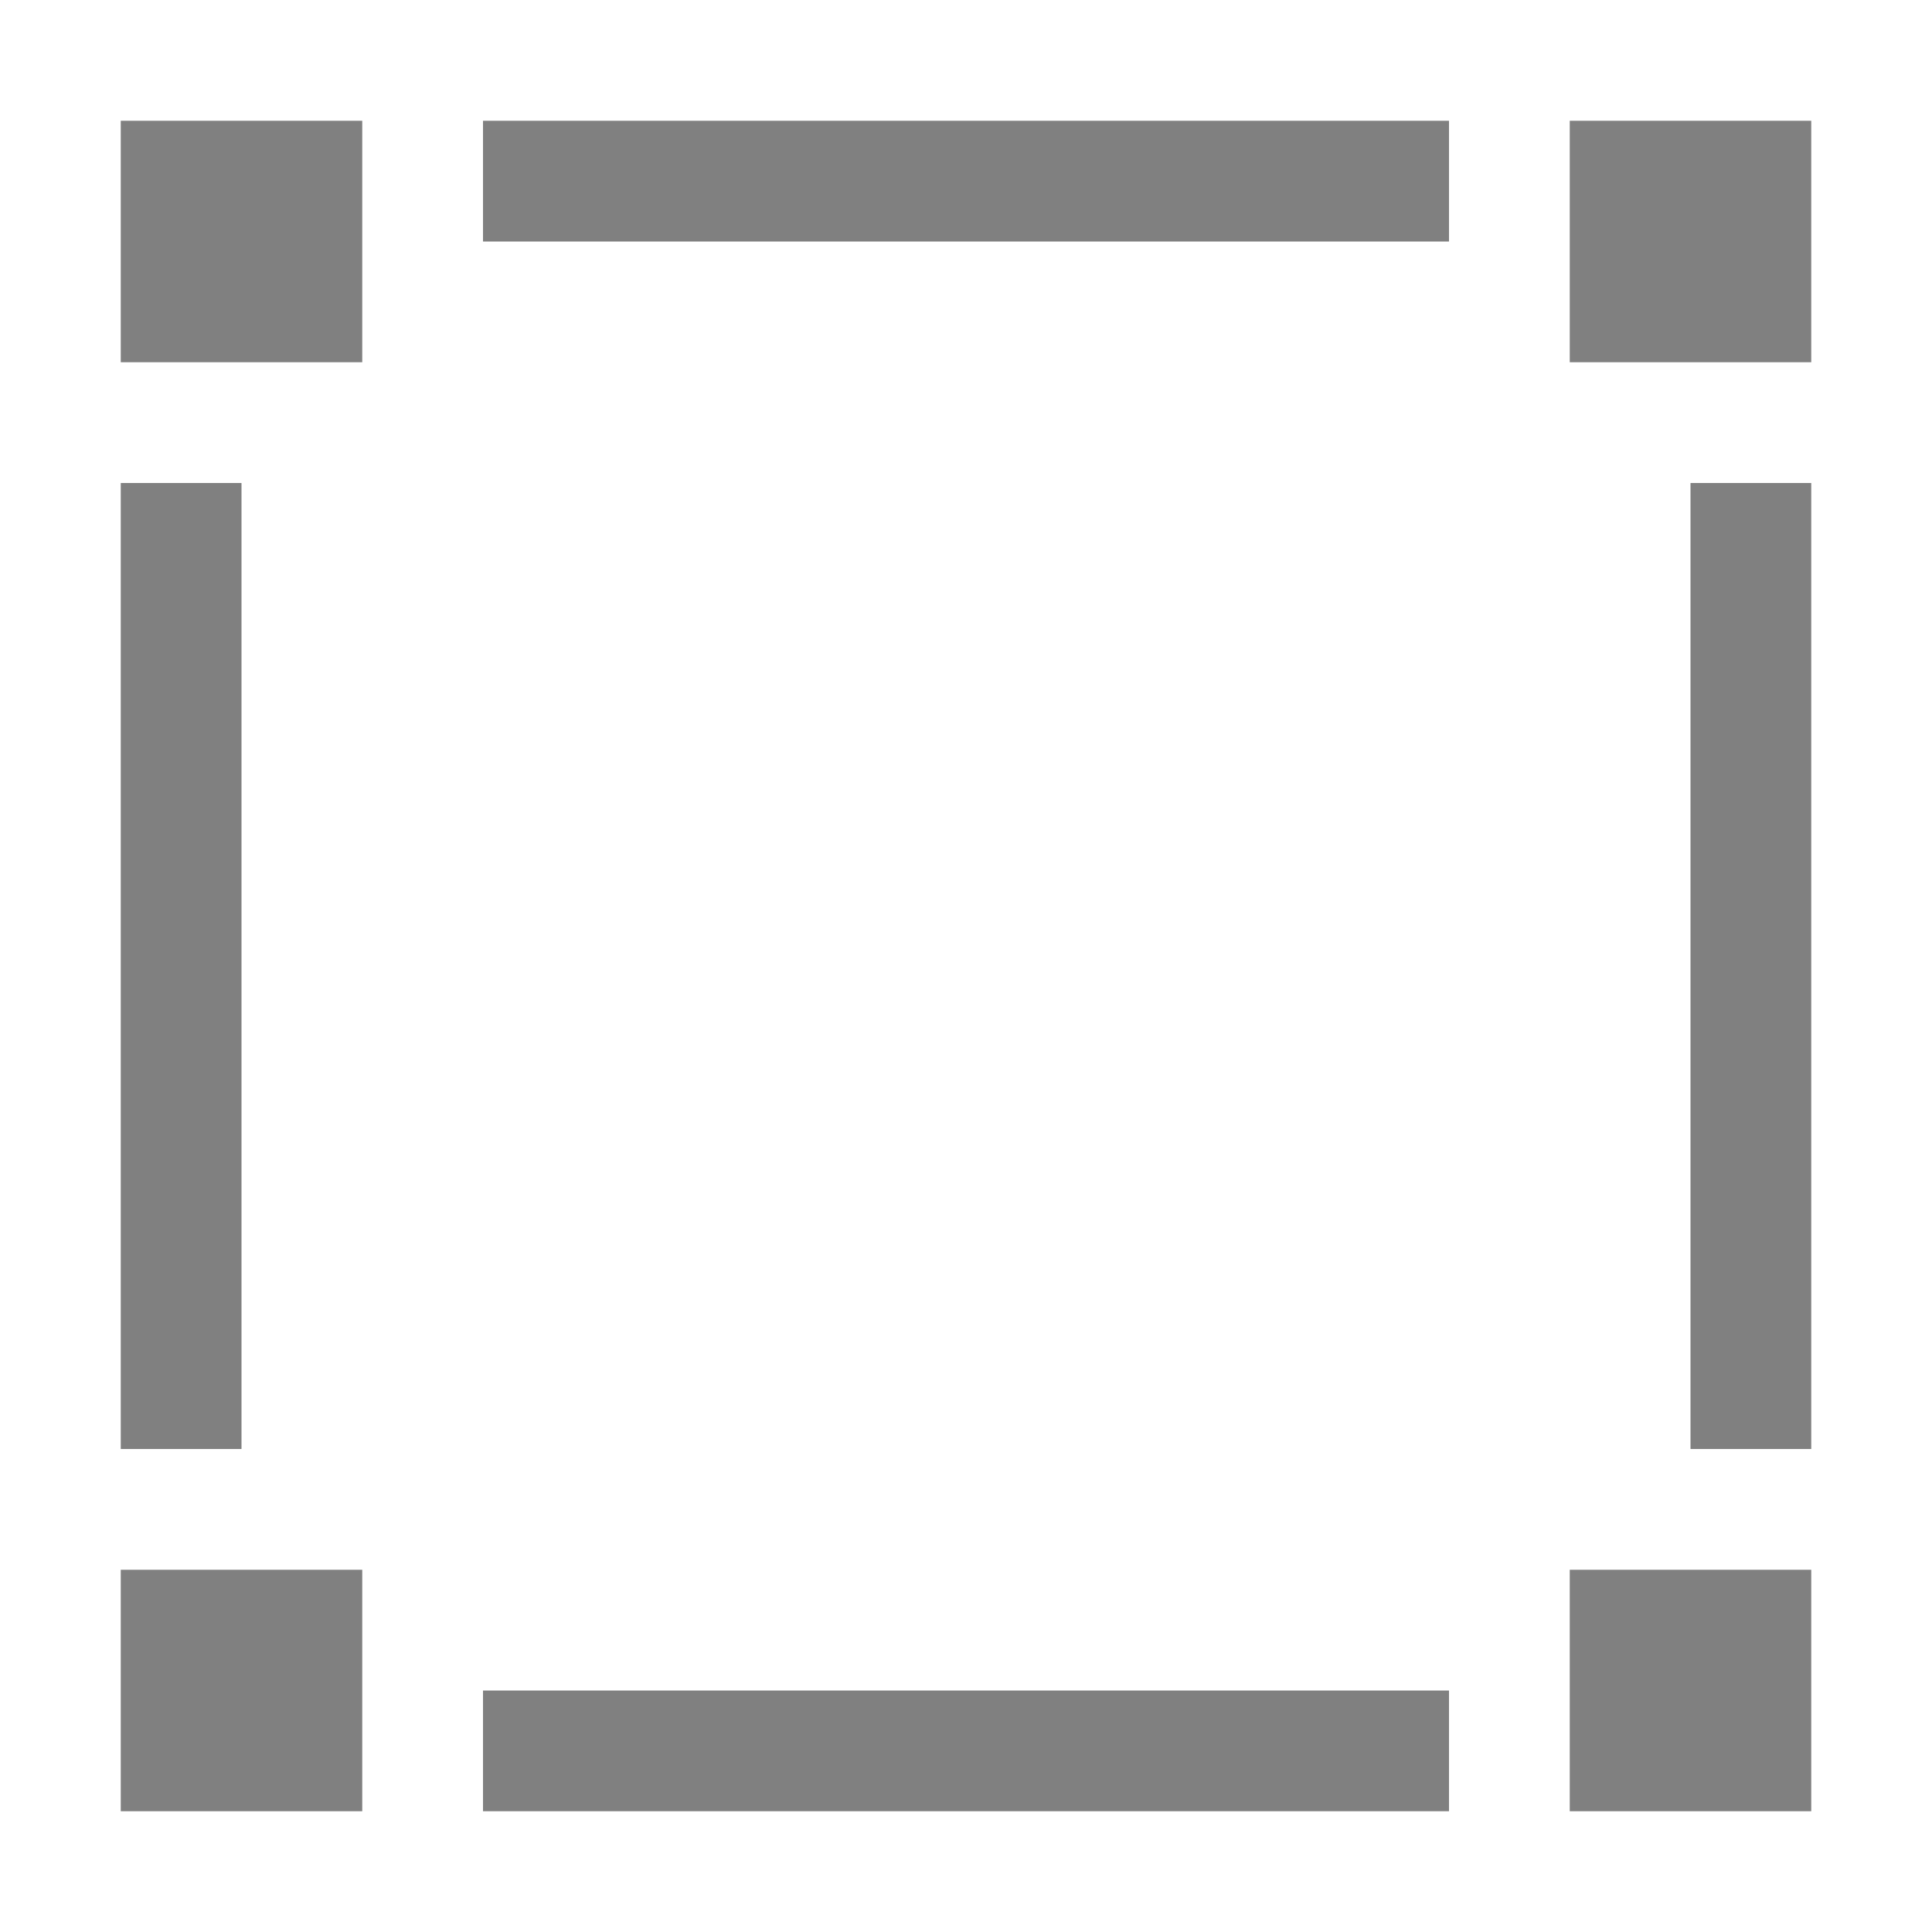 <?xml version="1.0" encoding="UTF-8" standalone="no"?>
<svg
   width="16px"
   height="16px"
   version="1.1"
   viewBox="0 0 16 16"
   id="svg1"
   sodipodi:docname="aspect-ratio-square-symbolic.svg"
   inkscape:version="1.4.2 (ebf0e940d0, 2025-05-08)"
   xmlns:inkscape="http://www.inkscape.org/namespaces/inkscape"
   xmlns:sodipodi="http://sodipodi.sourceforge.net/DTD/sodipodi-0.dtd"
   xmlns="http://www.w3.org/2000/svg"
   xmlns:svg="http://www.w3.org/2000/svg">
  <defs
     id="defs1">
    <inkscape:path-effect
       effect="join_type"
       id="path-effect1"
       is_visible="true"
       lpeversion="1"
       linecap_type="round"
       line_width="2"
       linejoin_type="round"
       miter_limit="100"
       attempt_force_join="true" />
  </defs>
  <sodipodi:namedview
     id="namedview1"
     pagecolor="#ffffff"
     bordercolor="#000000"
     borderopacity="0.25"
     inkscape:showpageshadow="2"
     inkscape:pageopacity="0.0"
     inkscape:pagecheckerboard="0"
     inkscape:deskcolor="#d1d1d1"
     showgrid="true"
     inkscape:zoom="33.704297"
     inkscape:cx="11.037168"
     inkscape:cy="9.6278524"
     inkscape:window-width="1033"
     inkscape:window-height="991"
     inkscape:window-x="26"
     inkscape:window-y="23"
     inkscape:window-maximized="0"
     inkscape:current-layer="g1"
     showguides="true">
    <inkscape:grid
       id="grid1"
       units="px"
       originx="0"
       originy="0"
       spacingx="1"
       spacingy="1"
       empcolor="#0099e5"
       empopacity="0.302"
       color="#0099e5"
       opacity="0.149"
       empspacing="5"
       enabled="true"
       visible="true" />
    <sodipodi:guide
       position="5,4"
       orientation="0,-1"
       id="guide1"
       inkscape:locked="false" />
  </sodipodi:namedview>
  <g
     transform="rotate(90,223.998,-47.998)"
     id="g1">
    <rect
       style="fill:#808080;stroke-width:2;stroke-linecap:round;stroke-dashoffset:2.06"
       id="rect1"
       width="2"
       height="2"
       x="-175"
       y="272.996"
       transform="rotate(-90)"
       rx="0.001" />
    <rect
       style="fill:#808080;stroke-width:2;stroke-linecap:round;stroke-dashoffset:2.06"
       id="rect2"
       width="2"
       height="2"
       x="-175"
       y="284.996"
       transform="rotate(-90)"
       rx="0.001" />
    <rect
       style="fill:#808080;stroke-width:2;stroke-linecap:round;stroke-dashoffset:2.06"
       id="rect3"
       width="2"
       height="2"
       x="-163"
       y="272.996"
       transform="rotate(-90)"
       rx="0.001" />
    <rect
       style="fill:#808080;stroke-width:2;stroke-linecap:round;stroke-dashoffset:2.06"
       id="rect4"
       width="2"
       height="2"
       x="-163"
       y="284.996"
       transform="rotate(-90)"
       rx="0.001" />
    <rect
       style="fill:#808080;stroke-width:2;stroke-linecap:round;stroke-dashoffset:2.06"
       id="rect5"
       width="8"
       height="1"
       x="-172"
       y="272.996"
       transform="rotate(-90)"
       rx="0.001" />
    <rect
       style="fill:#808080;stroke-width:2;stroke-linecap:round;stroke-dashoffset:2.06"
       id="rect6"
       width="1"
       height="8"
       x="-162"
       y="275.996"
       transform="rotate(-90)"
       rx="0.001" />
    <rect
       style="fill:#808080;stroke-width:2;stroke-linecap:round;stroke-dashoffset:2.06"
       id="rect7"
       width="8"
       height="1"
       x="-172"
       y="285.996"
       transform="rotate(-90)"
       rx="0.001" />
    <rect
       style="fill:#808080;stroke-width:2;stroke-linecap:round;stroke-dashoffset:2.06"
       id="rect8"
       width="1"
       height="8"
       x="-175"
       y="275.996"
       transform="rotate(-90)"
       rx="0.001" />
  </g>
</svg>
